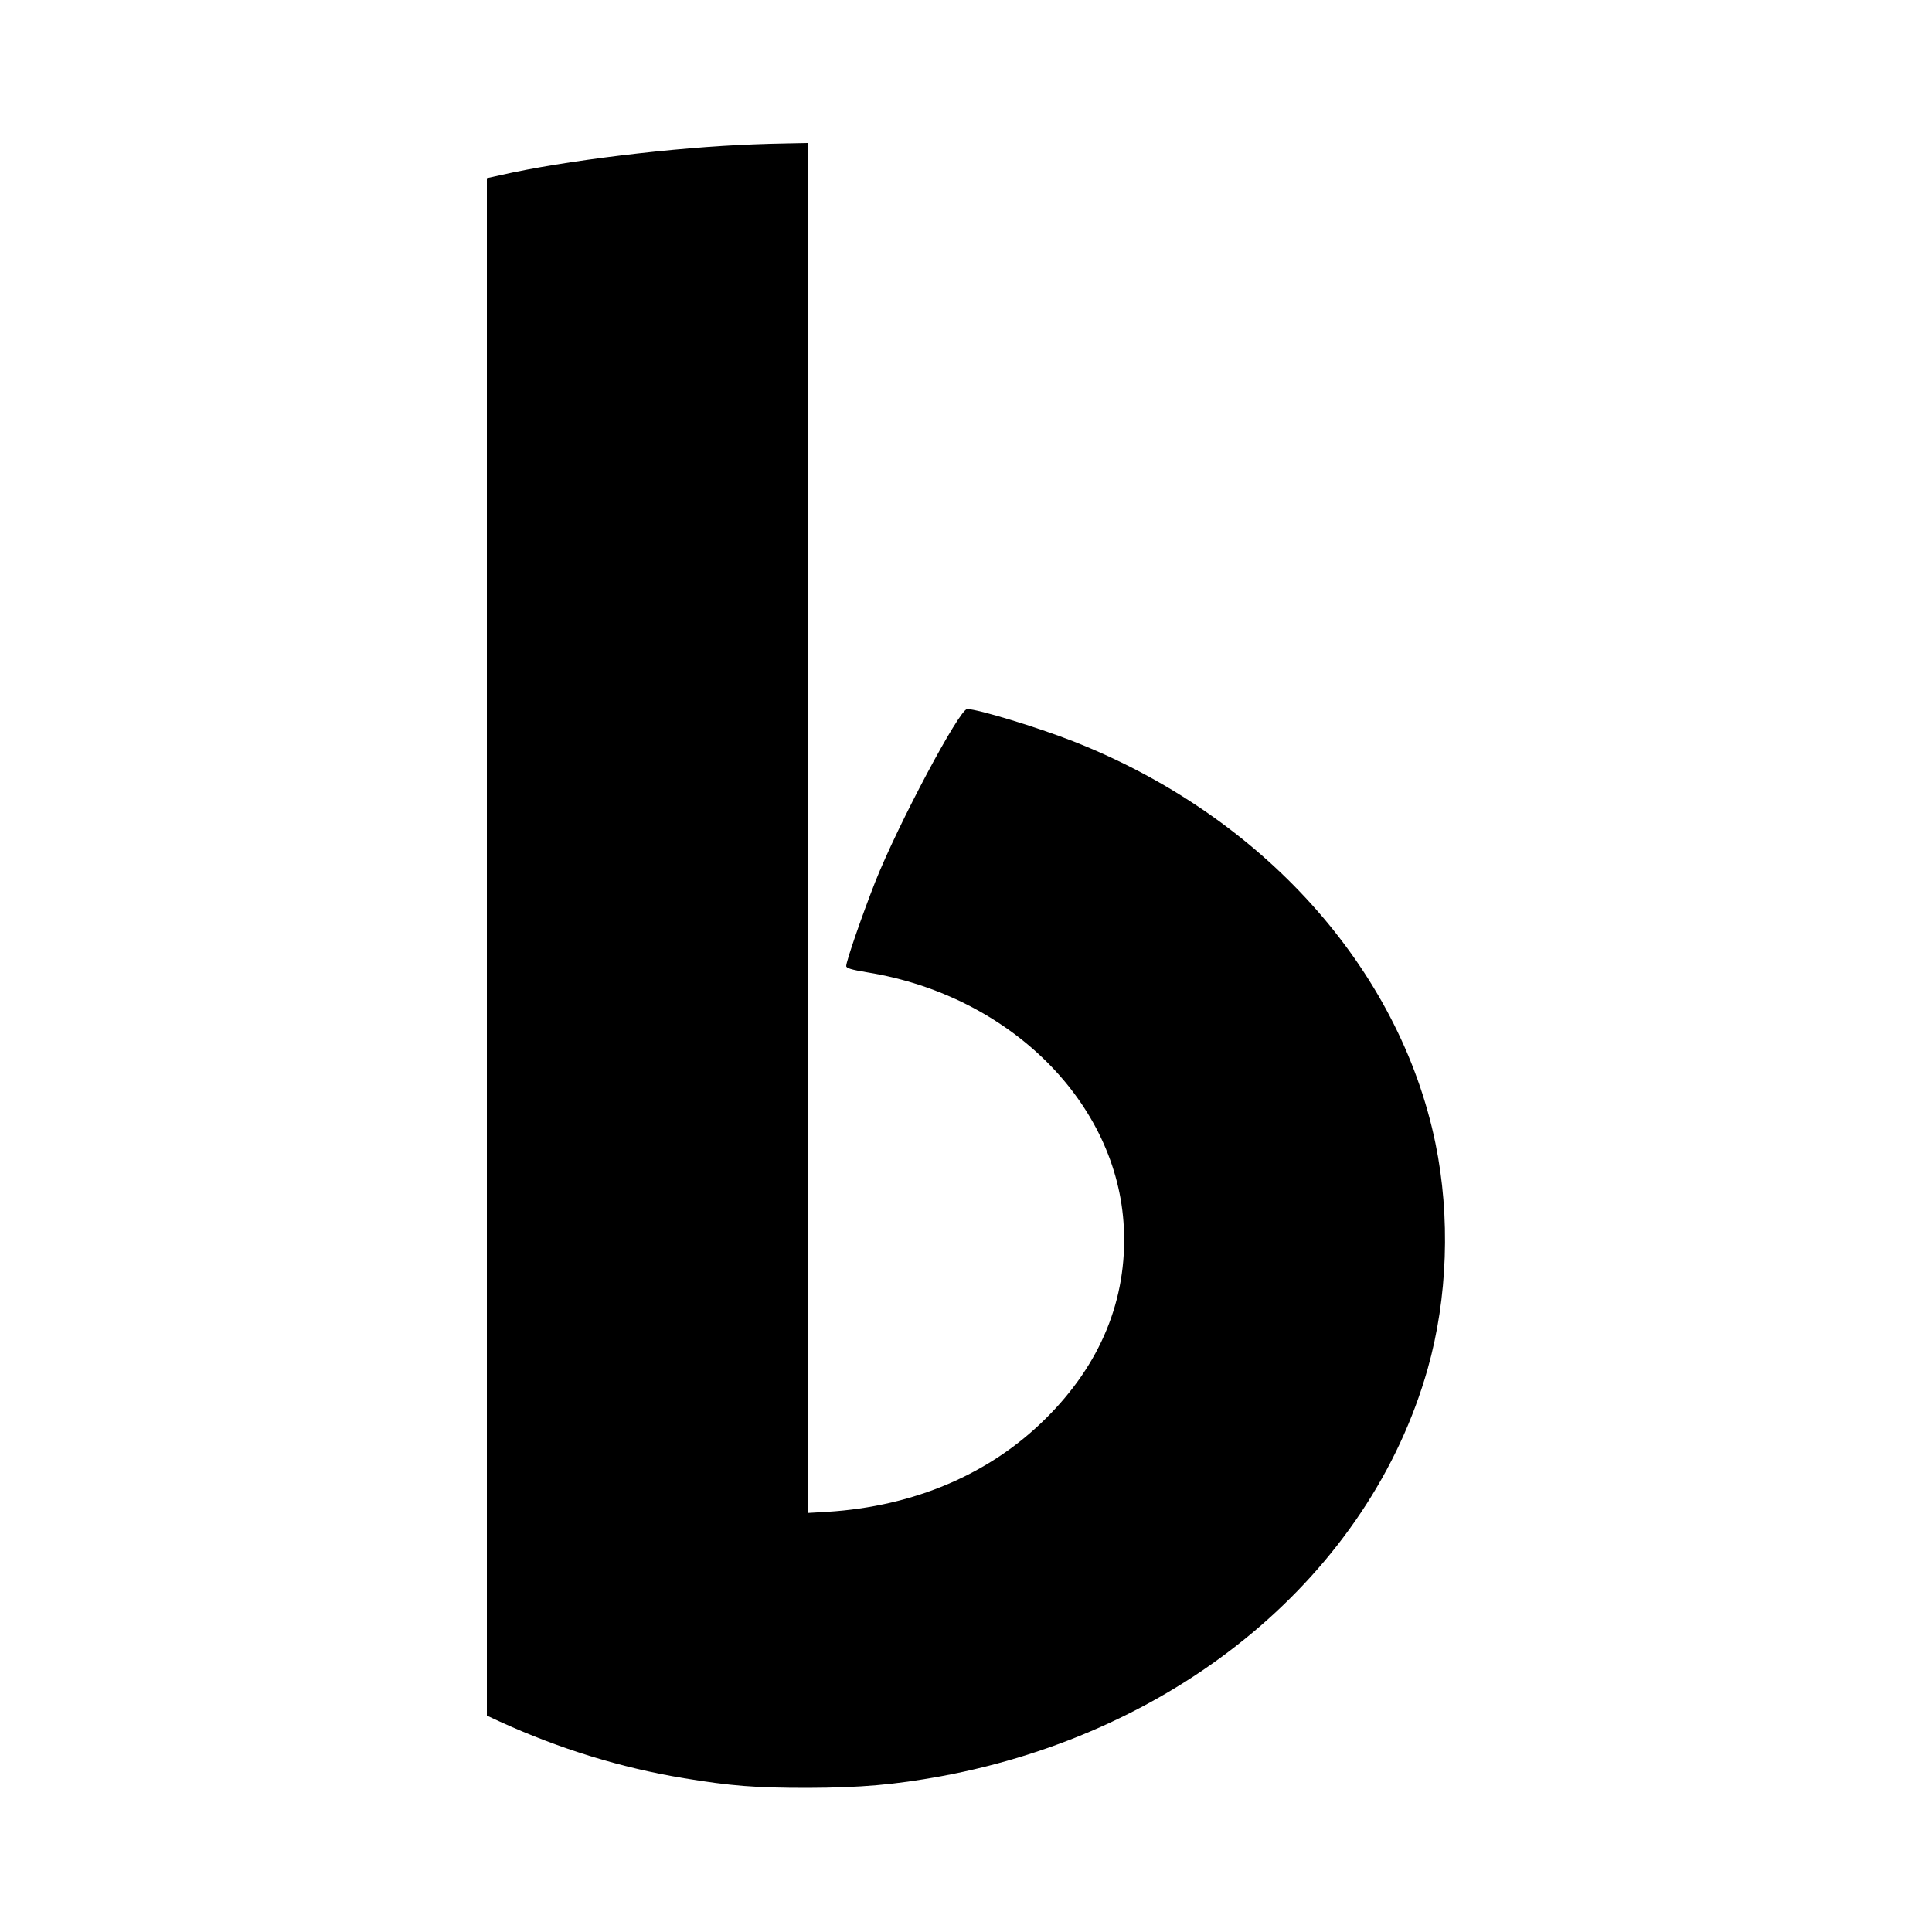 <svg xmlns="http://www.w3.org/2000/svg" width="1333.333" height="1333.333" preserveAspectRatio="xMidYMid meet" version="1.0" viewBox="0 0 1000 1000"><g fill="#000" stroke="none"><path d="M3900 9253 c-409 -15 -984 -85 -1307 -159 l-73 -16 0 -3979 0 -3979 67 -31 c309 -141 627 -239 953 -293 244 -40 367 -50 640 -50 276 1 448 16 690 60 1240 229 2220 1049 2520 2110 103 365 118 786 40 1166 -187 908 -898 1697 -1875 2081 -186 73 -494 167 -549 167 -40 0 -358 -597 -476 -895 -68 -173 -150 -410 -150 -435 0 -11 25 -19 110 -33 738 -120 1296 -676 1327 -1322 18 -370 -120 -706 -405 -988 -289 -287 -681 -454 -1129 -482 l-103 -6 0 3546 0 3545 -102 -2 c-57 -1 -137 -3 -178 -5z" transform="translate(0,1000) scale(0.1,-0.1)"/></g></svg>